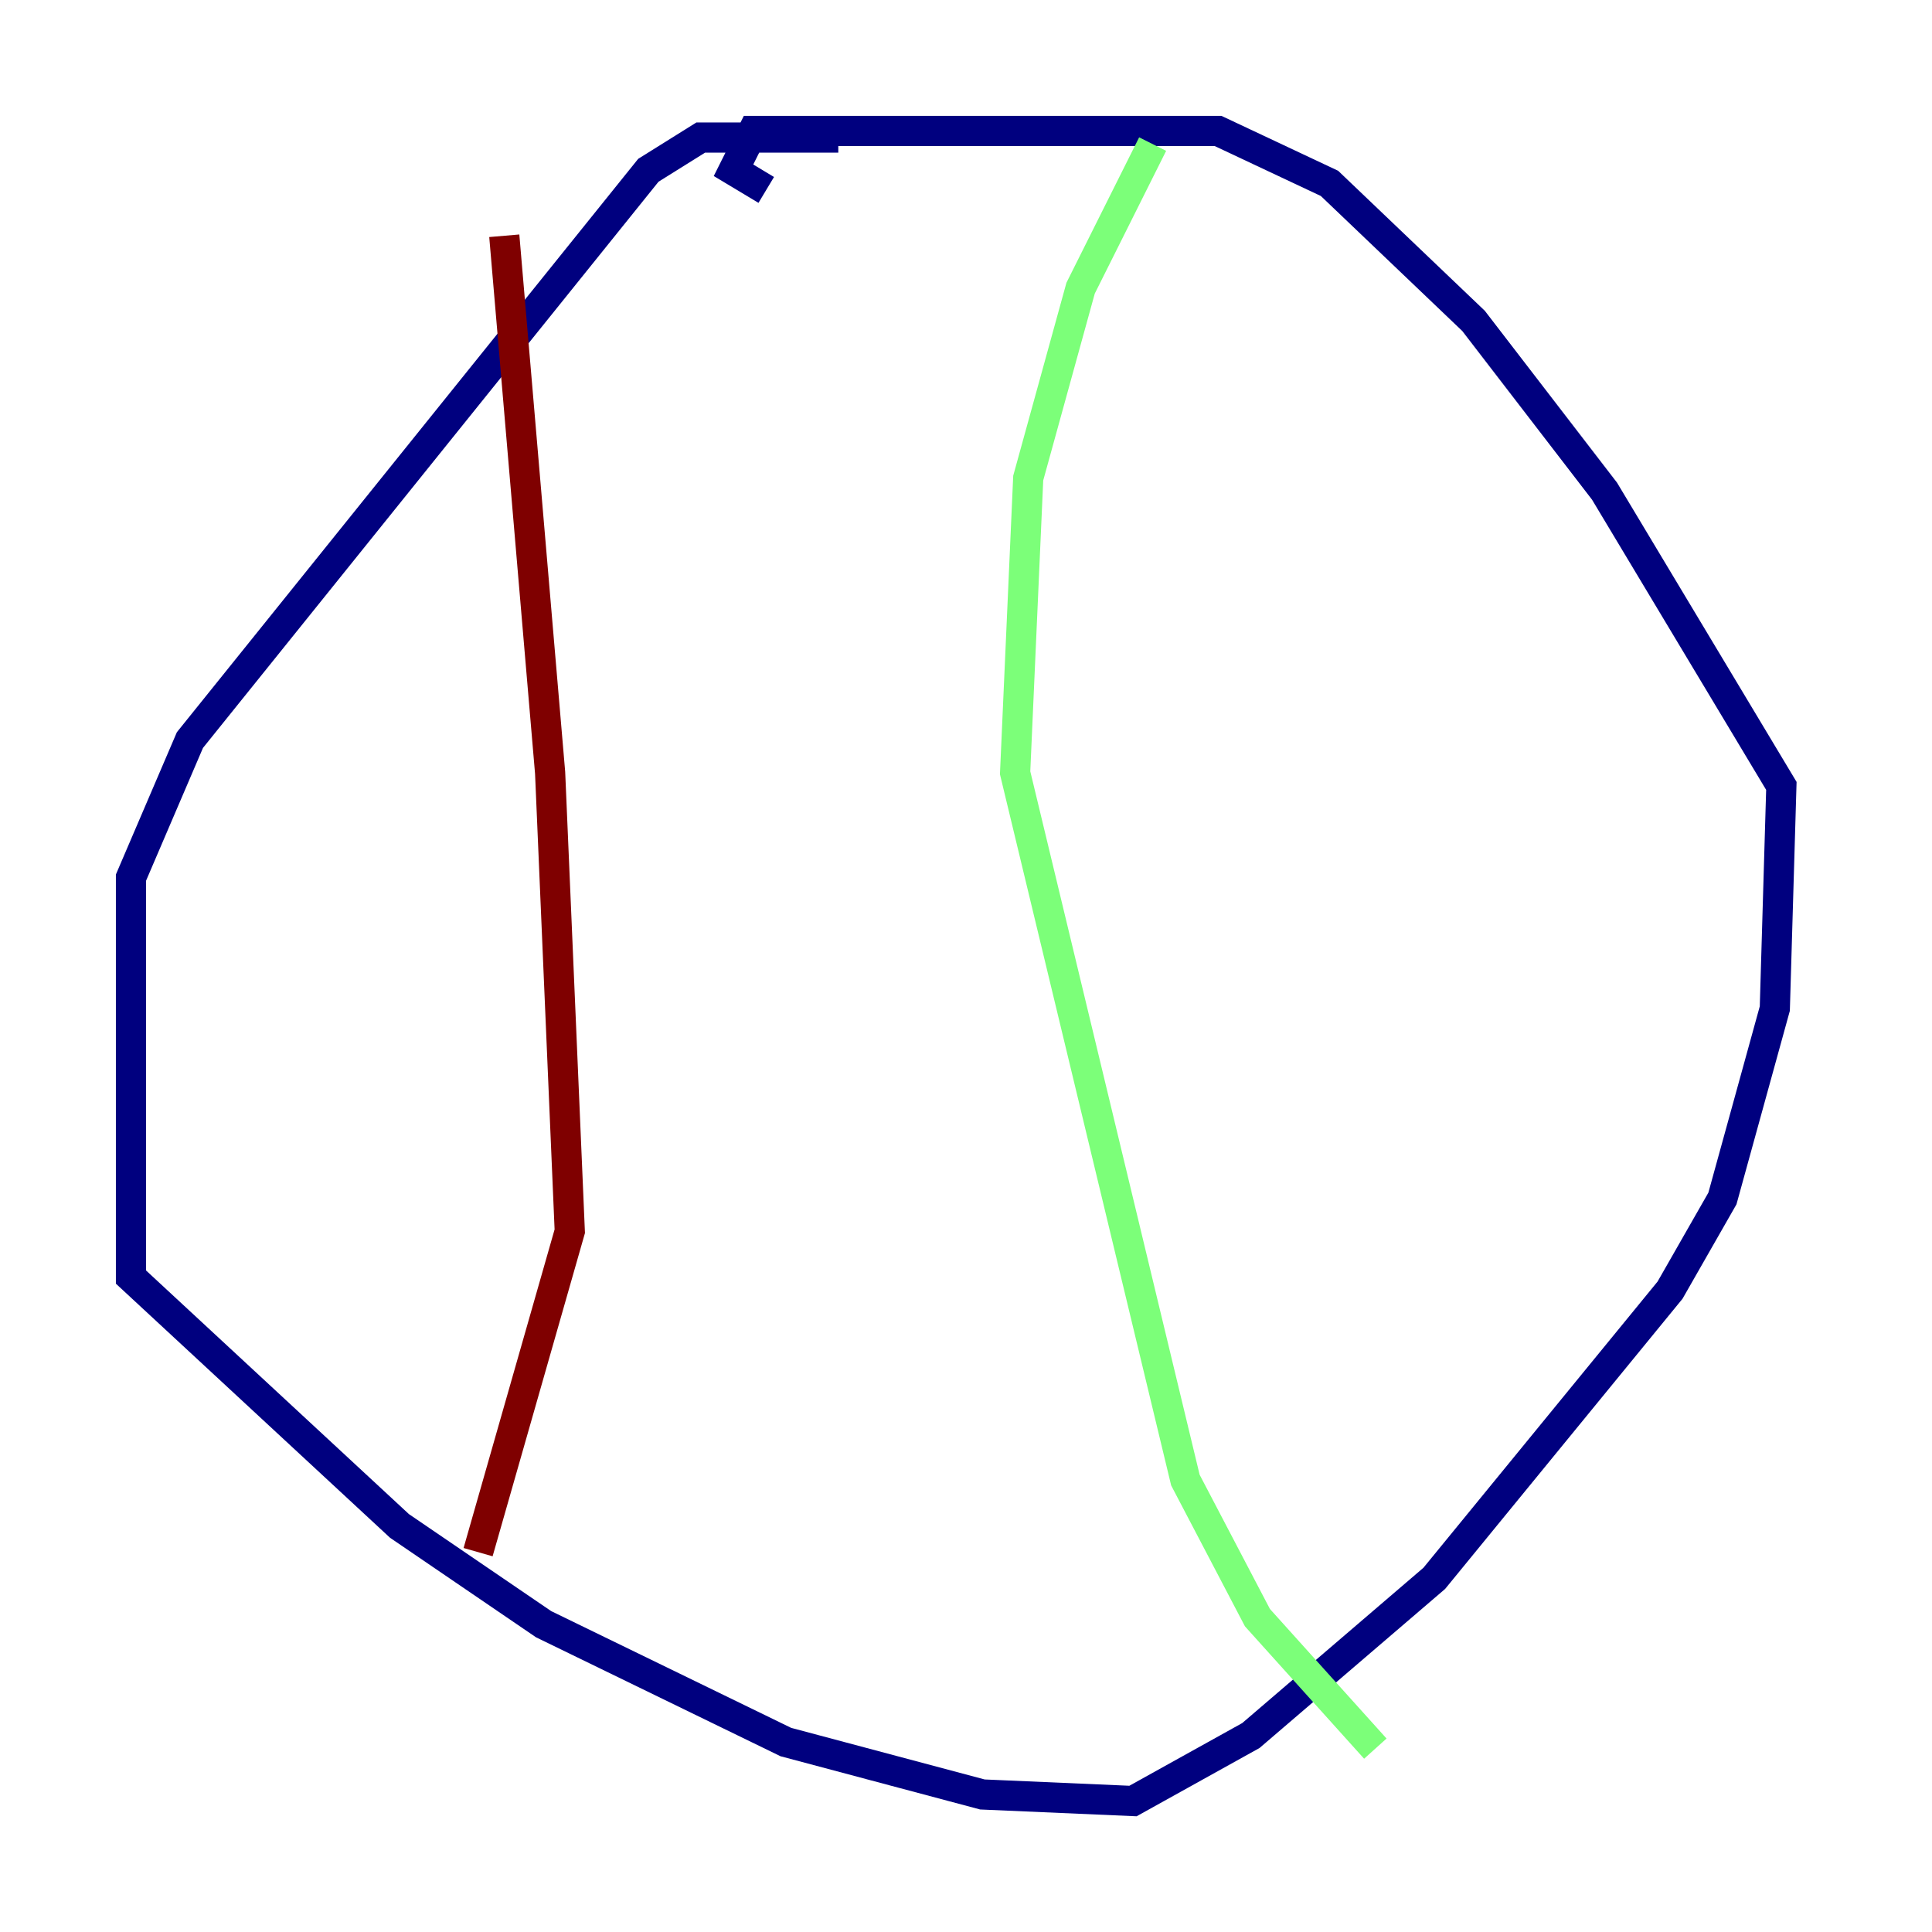 <?xml version="1.0" encoding="utf-8" ?>
<svg baseProfile="tiny" height="128" version="1.2" viewBox="0,0,128,128" width="128" xmlns="http://www.w3.org/2000/svg" xmlns:ev="http://www.w3.org/2001/xml-events" xmlns:xlink="http://www.w3.org/1999/xlink"><defs /><polyline fill="none" points="55.539,9.112 46.427,9.112 42.956,11.281 12.583,49.031 8.678,58.142 8.678,84.61 26.468,101.098 36.014,107.607 52.068,115.417 65.085,118.888 75.064,119.322 82.875,114.983 95.024,104.57 110.644,85.478 114.115,79.403 117.586,66.82 118.02,52.068 106.305,32.542 97.627,21.261 88.081,12.149 80.705,8.678 49.898,8.678 48.597,11.281 50.766,12.583" stroke="#00007f" stroke-width="2" /><polyline fill="none" points="76.366,9.546 71.593,19.091 68.122,31.675 67.254,51.2 78.536,98.061 83.308,107.173 91.119,115.851" stroke="#7cff79" stroke-width="2" /><polyline fill="none" points="33.41,15.62 36.447,51.2 37.749,81.573 31.675,102.834" stroke="#7f0000" stroke-width="2" /></svg>